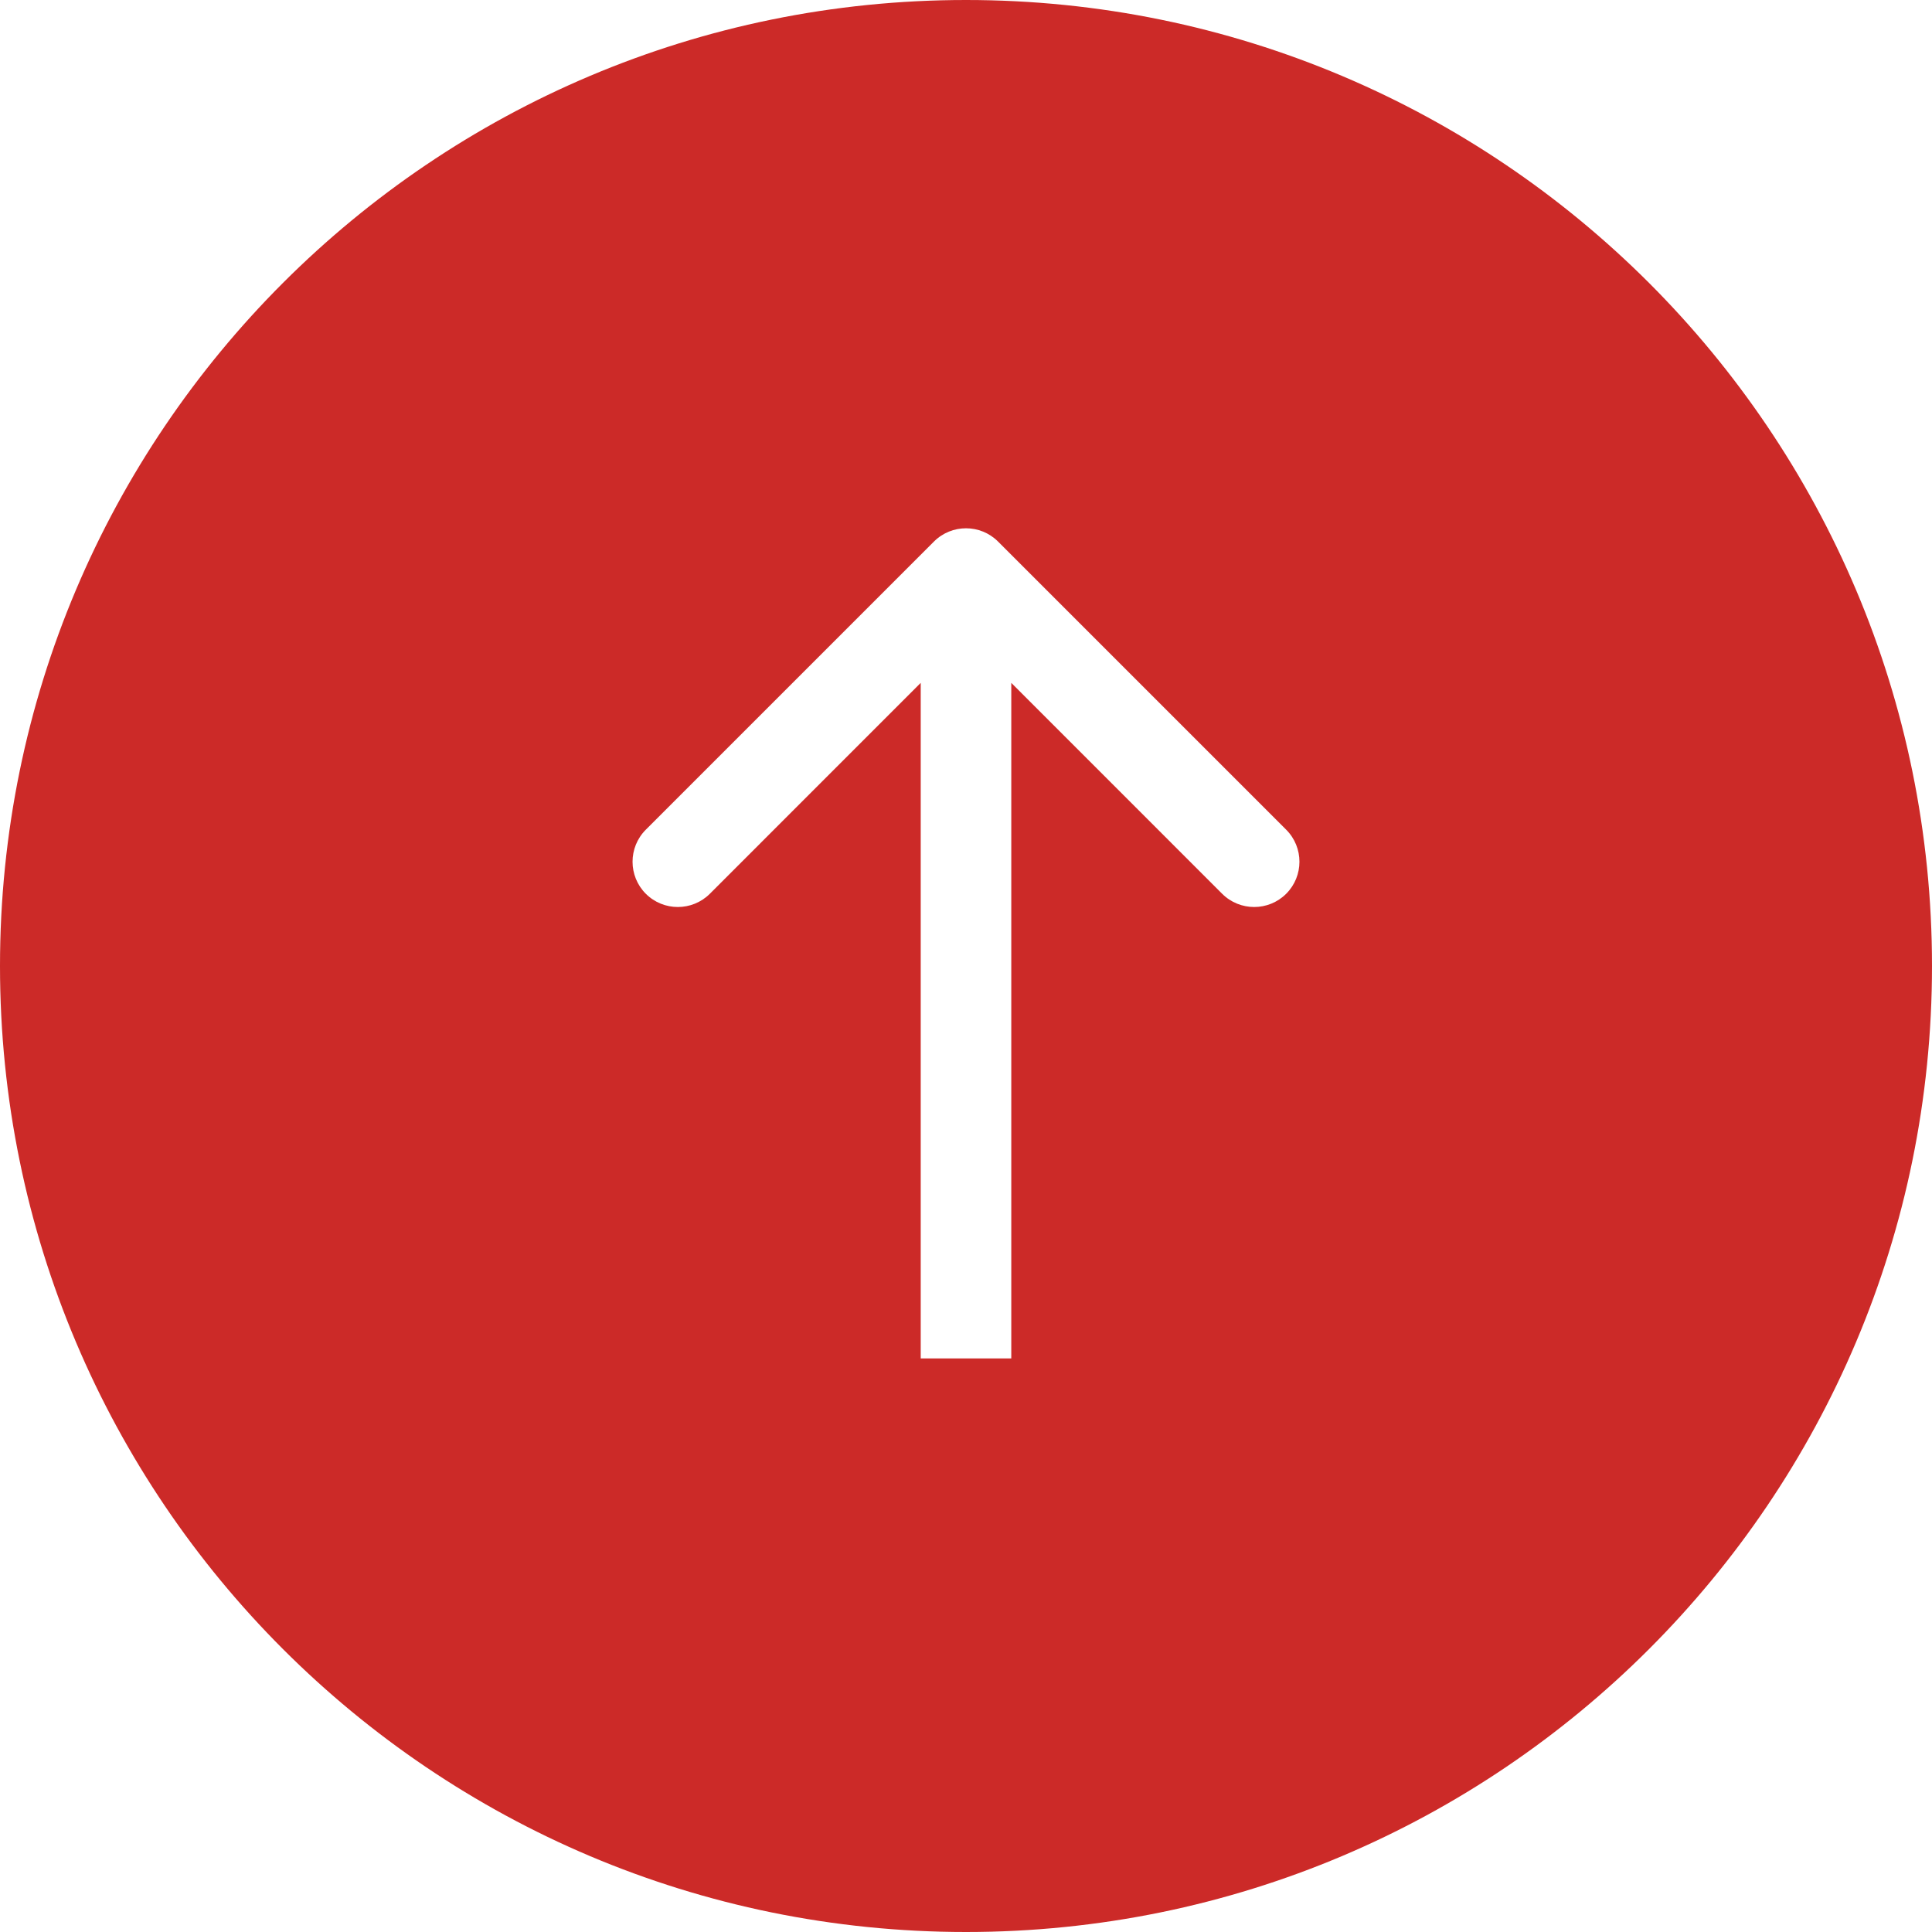 <svg width="64" height="64" viewBox="0 0 64 64" fill="none" xmlns="http://www.w3.org/2000/svg">
<path fill-rule="evenodd" clip-rule="evenodd" d="M64 32C64 14.327 49.673 0 32 0C14.327 0 0 14.327 0 32C0 49.673 14.327 64 32 64C49.673 64 64 49.673 64 32ZM30.939 17.939L21.393 27.485C20.808 28.071 20.808 29.021 21.393 29.607C21.979 30.192 22.929 30.192 23.515 29.607L30.5 22.621L30.5 45H33.5L33.5 22.621L40.485 29.607C41.071 30.192 42.021 30.192 42.607 29.607C43.192 29.021 43.192 28.071 42.607 27.485L33.061 17.939C32.475 17.354 31.525 17.354 30.939 17.939Z" fill="#CC2A28"/>
</svg>

